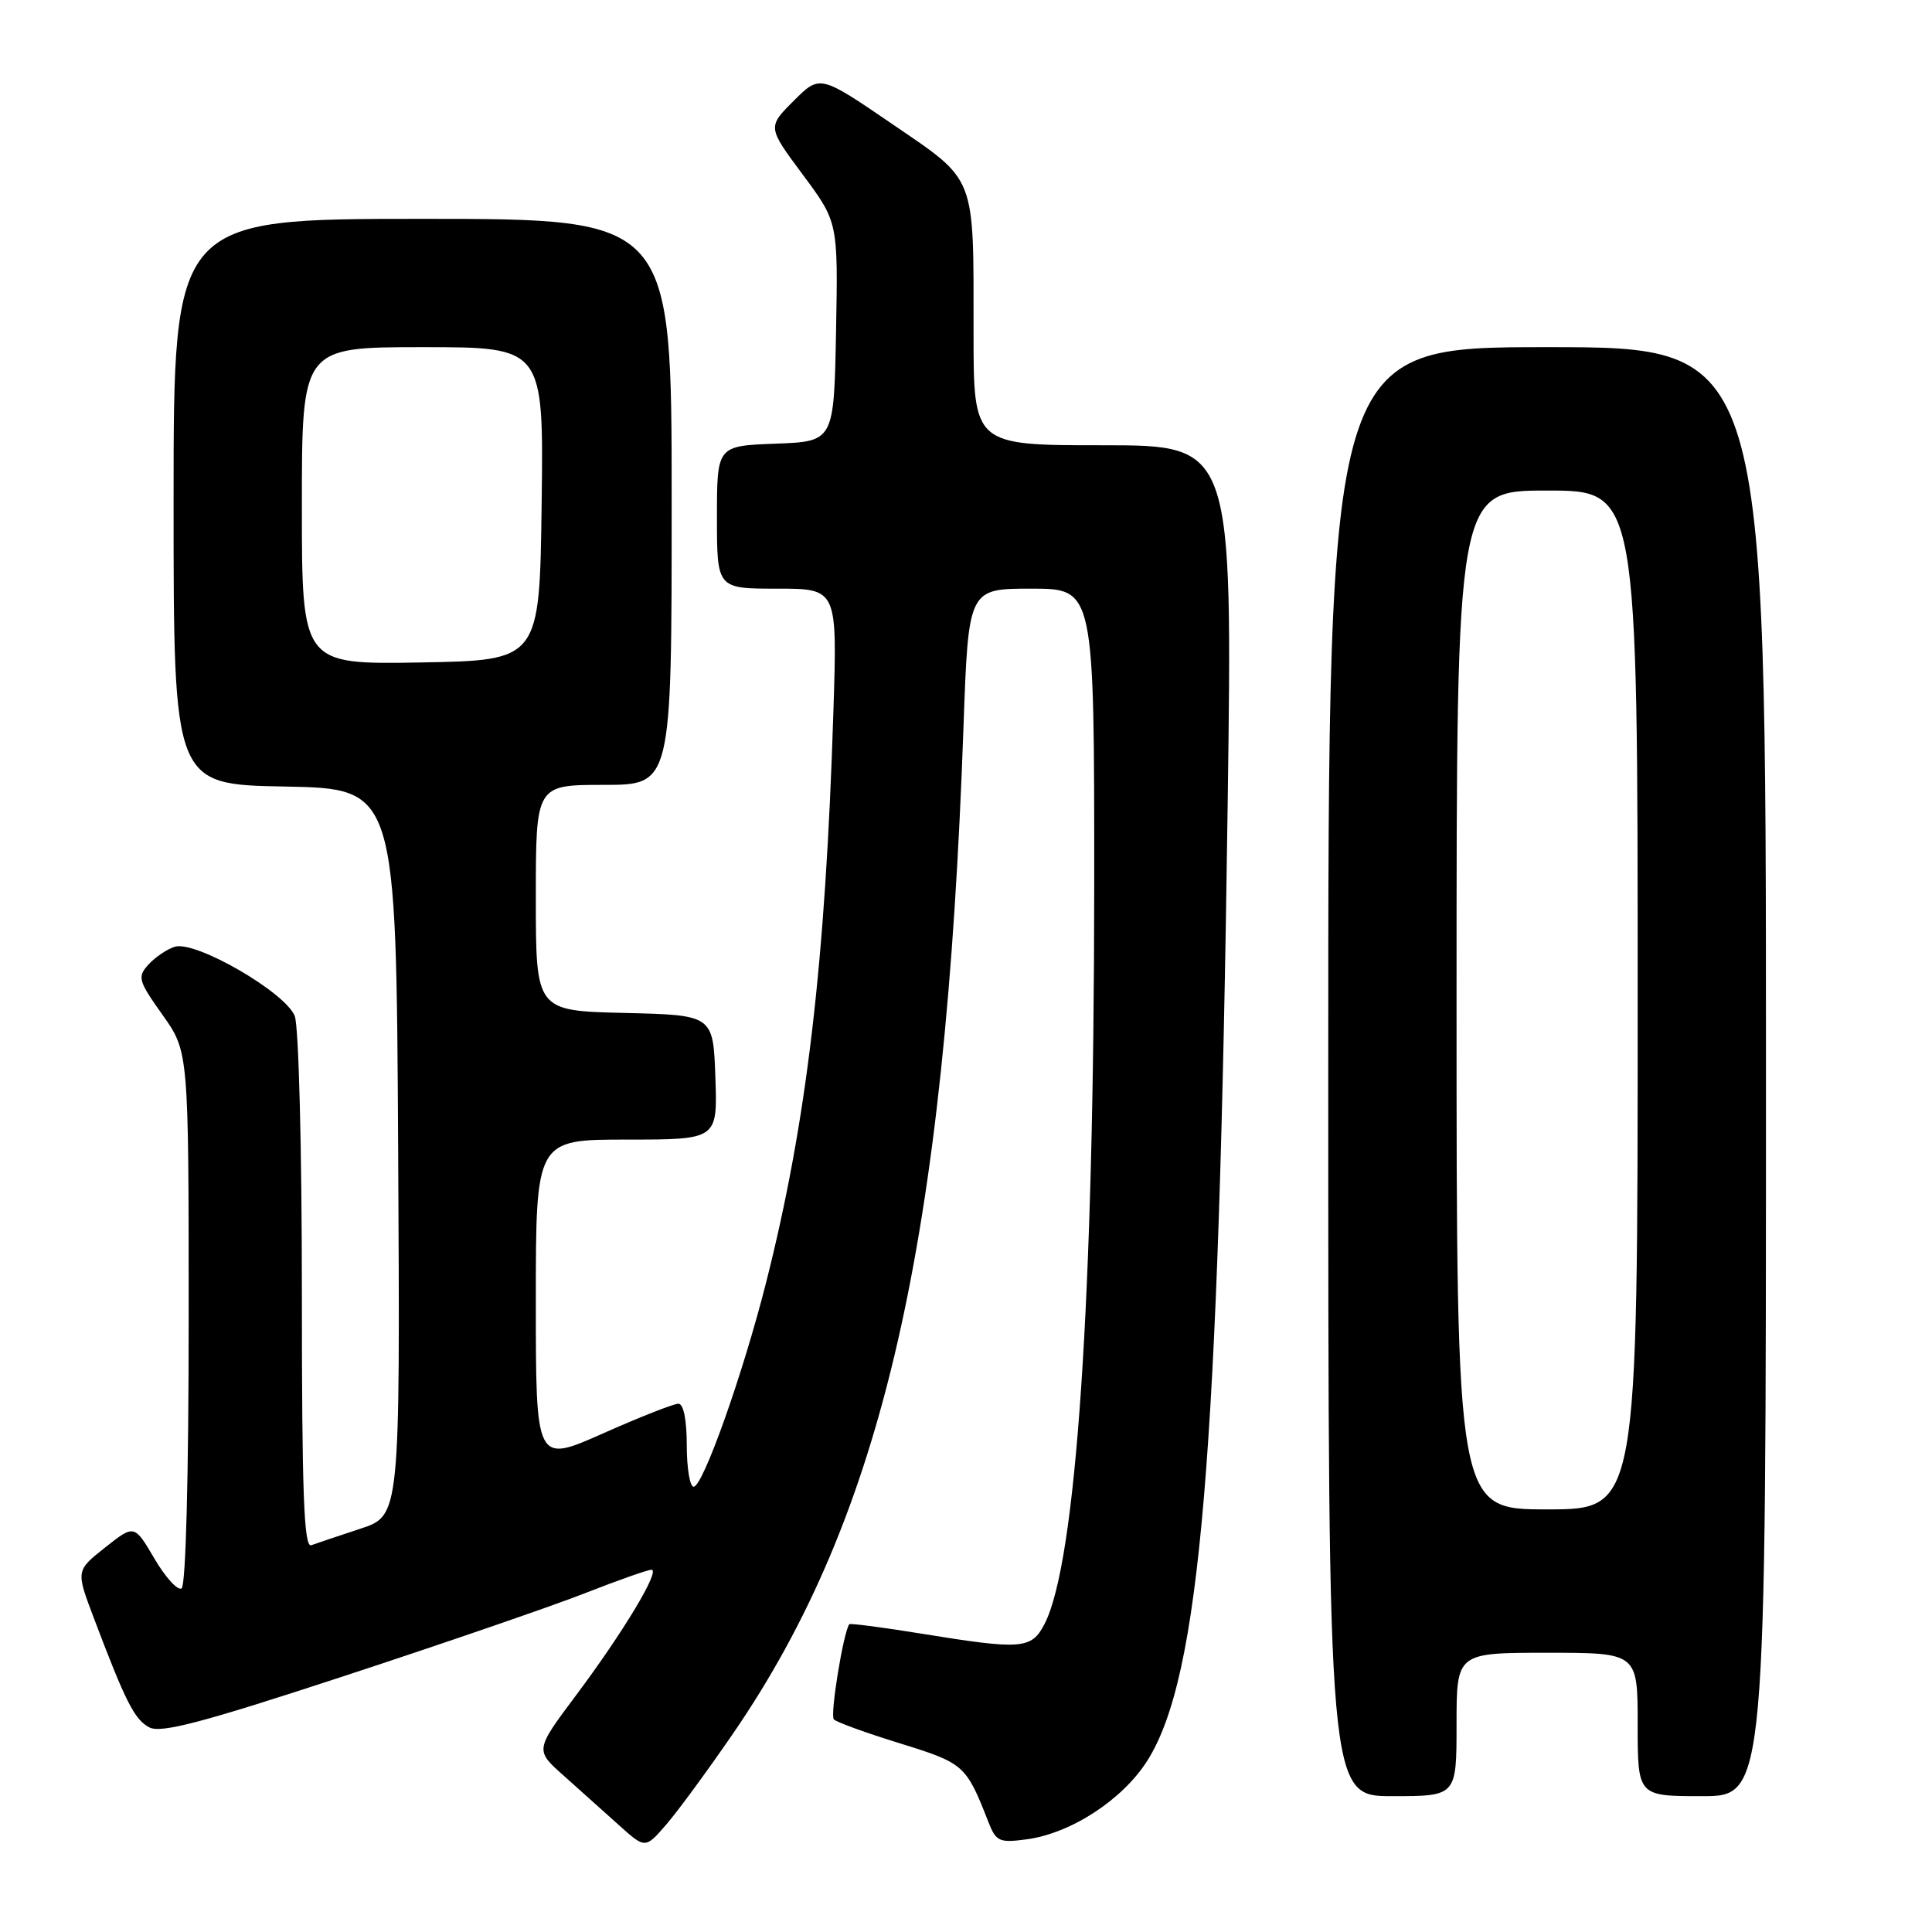 <?xml version="1.0" encoding="UTF-8" standalone="no"?>
<!DOCTYPE svg PUBLIC "-//W3C//DTD SVG 1.1//EN" "http://www.w3.org/Graphics/SVG/1.1/DTD/svg11.dtd" >
<svg xmlns="http://www.w3.org/2000/svg" xmlns:xlink="http://www.w3.org/1999/xlink" version="1.1" viewBox="0 0 256 256">
 <g >
 <path fill="currentColor"
d=" M 97.13 229.71 C 116.99 200.78 125.27 164.61 127.67 96.25 C 128.32 78.00 128.32 78.00 136.66 78.00 C 145.00 78.00 145.00 78.00 144.99 117.25 C 144.97 172.05 142.61 207.04 138.41 215.18 C 136.67 218.53 135.42 218.63 122.11 216.47 C 116.95 215.63 112.63 215.07 112.53 215.22 C 111.73 216.38 109.96 227.30 110.49 227.83 C 110.85 228.20 114.82 229.64 119.30 231.02 C 127.75 233.64 128.02 233.88 130.95 241.38 C 131.98 244.02 132.39 244.21 136.04 243.72 C 141.91 242.93 148.73 238.49 152.02 233.31 C 159.04 222.24 161.49 193.14 162.67 106.75 C 163.33 59.00 163.33 59.00 146.16 59.00 C 129.00 59.00 129.00 59.00 129.00 44.13 C 129.00 22.94 129.46 24.11 118.19 16.41 C 108.64 9.89 108.64 9.89 105.16 13.37 C 101.69 16.84 101.69 16.84 106.37 23.14 C 111.05 29.44 111.05 29.44 110.78 43.97 C 110.50 58.50 110.50 58.50 102.75 58.79 C 95.00 59.08 95.00 59.08 95.00 68.54 C 95.00 78.00 95.00 78.00 102.97 78.00 C 110.95 78.00 110.95 78.00 110.43 94.25 C 109.38 127.66 106.89 148.74 101.50 169.99 C 98.42 182.14 93.14 197.00 91.91 197.00 C 91.41 197.00 91.00 194.53 91.00 191.50 C 91.00 188.12 90.57 186.00 89.89 186.00 C 89.27 186.00 84.77 187.77 79.89 189.94 C 71.00 193.89 71.00 193.89 71.00 172.44 C 71.00 151.00 71.00 151.00 83.04 151.00 C 95.08 151.00 95.08 151.00 94.79 142.75 C 94.50 134.50 94.50 134.50 82.75 134.22 C 71.00 133.94 71.00 133.94 71.00 118.97 C 71.00 104.00 71.00 104.00 80.00 104.00 C 89.00 104.00 89.00 104.00 89.00 66.50 C 89.00 29.00 89.00 29.00 56.00 29.00 C 23.00 29.00 23.00 29.00 23.00 66.47 C 23.00 103.95 23.00 103.95 37.75 104.22 C 52.50 104.50 52.50 104.50 52.76 152.67 C 53.02 200.83 53.02 200.83 47.76 202.56 C 44.87 203.51 41.94 204.50 41.25 204.75 C 40.27 205.12 40.00 197.98 40.00 171.17 C 40.00 152.22 39.58 136.03 39.06 134.64 C 37.86 131.51 25.89 124.58 23.15 125.45 C 22.11 125.78 20.54 126.85 19.66 127.82 C 18.18 129.46 18.32 129.95 21.53 134.47 C 25.00 139.35 25.00 139.35 25.00 174.62 C 25.00 195.64 24.62 210.12 24.06 210.47 C 23.54 210.79 21.92 209.01 20.46 206.52 C 17.80 201.99 17.80 201.99 13.93 205.05 C 10.06 208.12 10.06 208.12 12.40 214.31 C 16.64 225.52 17.81 227.83 19.77 228.88 C 21.31 229.70 26.72 228.28 45.61 222.08 C 58.75 217.77 73.09 212.84 77.48 211.12 C 81.86 209.40 85.84 208.00 86.32 208.00 C 87.56 208.00 82.58 216.29 76.28 224.70 C 70.89 231.91 70.89 231.91 74.70 235.29 C 76.79 237.16 80.08 240.10 82.00 241.83 C 85.50 244.98 85.50 244.98 88.30 241.74 C 89.84 239.96 93.81 234.54 97.13 229.71 Z  M 193.00 228.50 C 193.00 219.00 193.00 219.00 205.00 219.00 C 217.00 219.00 217.00 219.00 217.00 228.50 C 217.00 238.00 217.00 238.00 225.50 238.00 C 234.00 238.00 234.00 238.00 234.00 142.00 C 234.00 46.00 234.00 46.00 205.00 46.00 C 176.00 46.00 176.00 46.00 176.00 142.00 C 176.00 238.00 176.00 238.00 184.50 238.00 C 193.00 238.00 193.00 238.00 193.00 228.50 Z  M 40.00 67.03 C 40.00 46.00 40.00 46.00 56.02 46.00 C 72.04 46.00 72.04 46.00 71.77 66.75 C 71.50 87.50 71.50 87.50 55.75 87.78 C 40.00 88.05 40.00 88.05 40.00 67.03 Z  M 193.00 132.50 C 193.00 65.00 193.00 65.00 205.00 65.00 C 217.00 65.00 217.00 65.00 217.00 132.50 C 217.00 200.00 217.00 200.00 205.00 200.00 C 193.00 200.00 193.00 200.00 193.00 132.50 Z "/>
</g>
</svg>